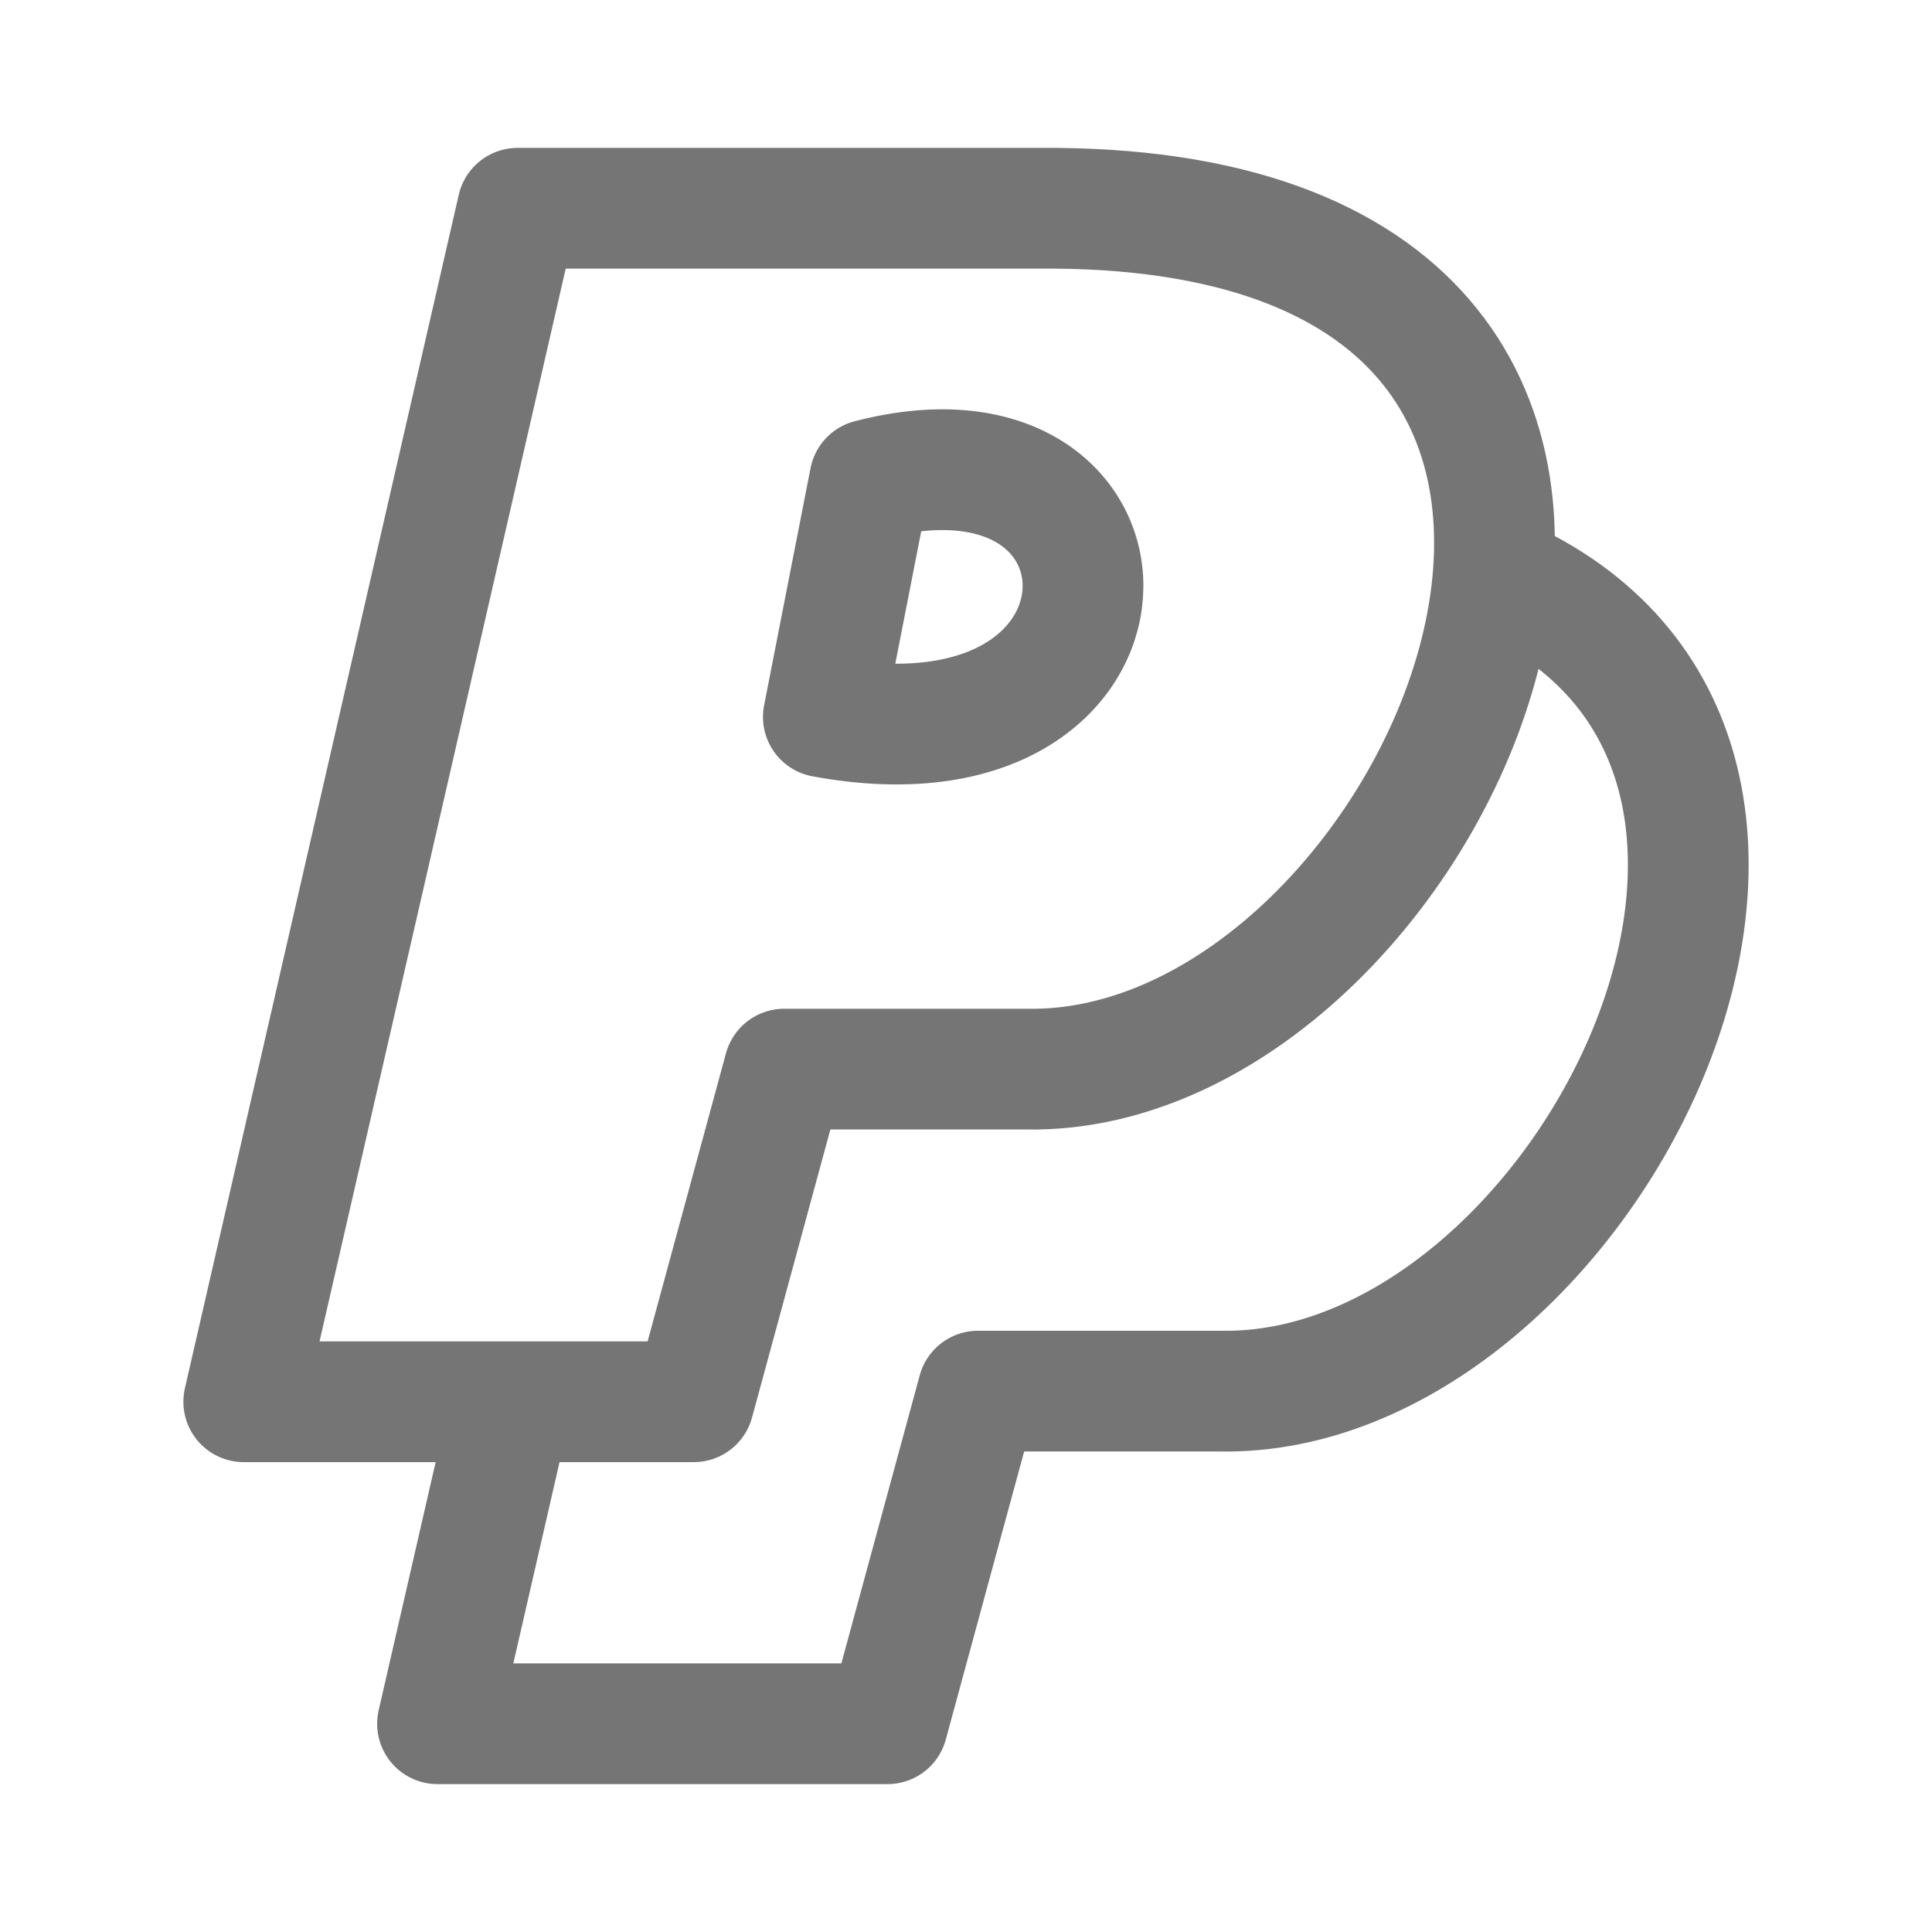 <svg xmlns="http://www.w3.org/2000/svg" fill-rule="evenodd" stroke-linecap="round" stroke-linejoin="round" stroke-miterlimit="1.5" clip-rule="evenodd" viewBox="0 0 24 24">
  <path fill="none" stroke="#757575" stroke-width="1.5" 
  d="M6.43 2.587L3.028 17.413h5.59l1.124-4.132h3.007c5.205.097
  9.784-10.616.365-10.694H6.43z M6.253 17.851l-.818 3.562h5.59l1.124-4.132h3.008c4.43.082 
  8.406-7.666 3.684-10.023M10.805 5.959l-.577 2.947c4.222.781
  4.178-3.881.577-2.947z"/>
</svg>